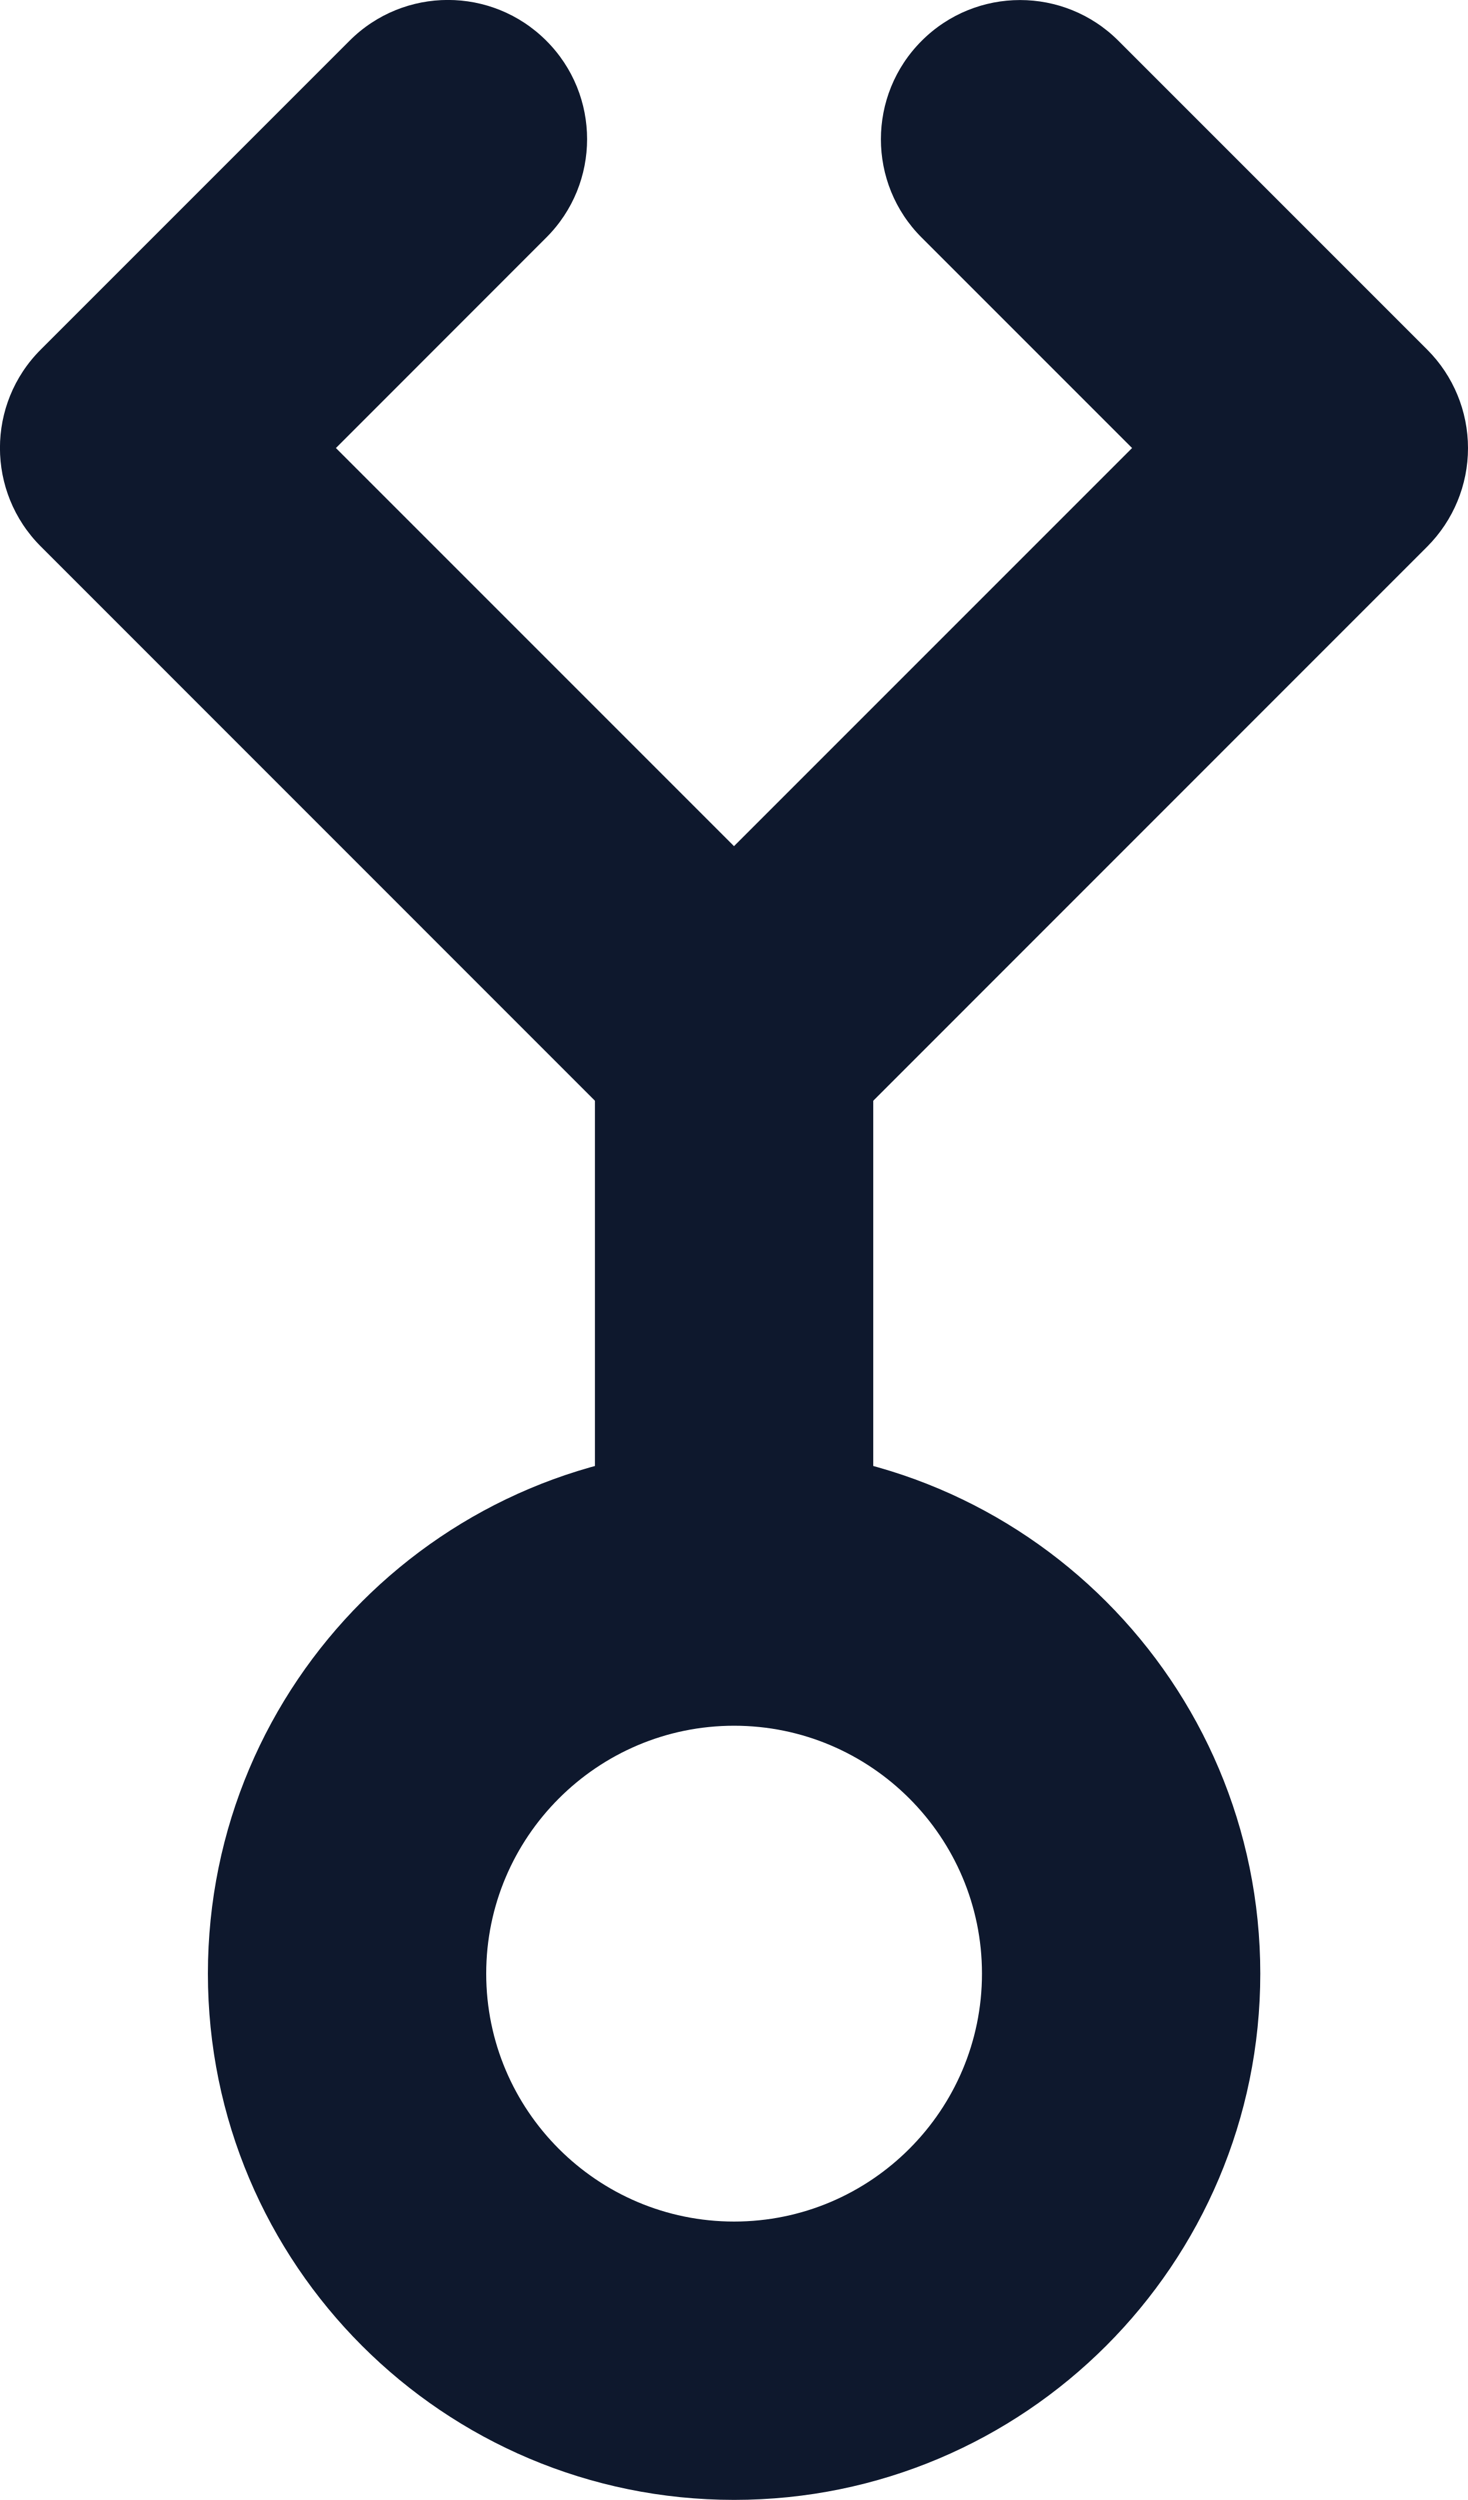<?xml version="1.0" encoding="utf-8"?>
<!-- Generator: Adobe Illustrator 20.0.0, SVG Export Plug-In . SVG Version: 6.00 Build 0)  -->
<svg version="1.1" id="Layer_1" xmlns="http://www.w3.org/2000/svg" xmlns:xlink="http://www.w3.org/1999/xlink" x="0px" y="0px"
	 viewBox="0 0 15.824 26.943" style="enable-background:new 0 0 15.824 26.943;" xml:space="preserve">
<style type="text/css">
	.st0{fill:#0E182D;}
</style>
<g>
	<path class="st0" d="M7.913,17.915c-0.829,0-1.5-0.672-1.5-1.5v-5.174c0-0.829,0.671-1.5,1.5-1.5s1.5,0.671,1.5,1.5v5.174
		C9.412,17.243,8.741,17.915,7.913,17.915z"/>
	<path class="st0" d="M7.913,18.6c1.473,0,2.672,1.198,2.672,2.672c0,1.473-1.198,2.672-2.672,2.672s-2.672-1.198-2.672-2.672
		C5.241,19.799,6.44,18.6,7.913,18.6 M7.913,15.6c-3.132,0-5.672,2.539-5.672,5.672s2.539,5.672,5.672,5.672
		s5.672-2.539,5.672-5.672S11.045,15.6,7.913,15.6L7.913,15.6z"/>
	<path class="st0" d="M7.912,12.741c-0.398,0-0.779-0.158-1.061-0.439L0.439,5.889c-0.586-0.586-0.586-1.536,0-2.121l3.329-3.329
		c0.586-0.586,1.535-0.586,2.121,0c0.586,0.585,0.586,1.536,0,2.121L3.621,4.829L7.912,9.12l4.291-4.291L9.935,2.561
		c-0.586-0.585-0.586-1.535,0-2.121s1.535-0.586,2.121,0l3.329,3.329c0.281,0.281,0.439,0.663,0.439,1.061s-0.158,0.779-0.439,1.061
		l-6.412,6.413C8.691,12.583,8.31,12.741,7.912,12.741z"/>
</g>
</svg>
